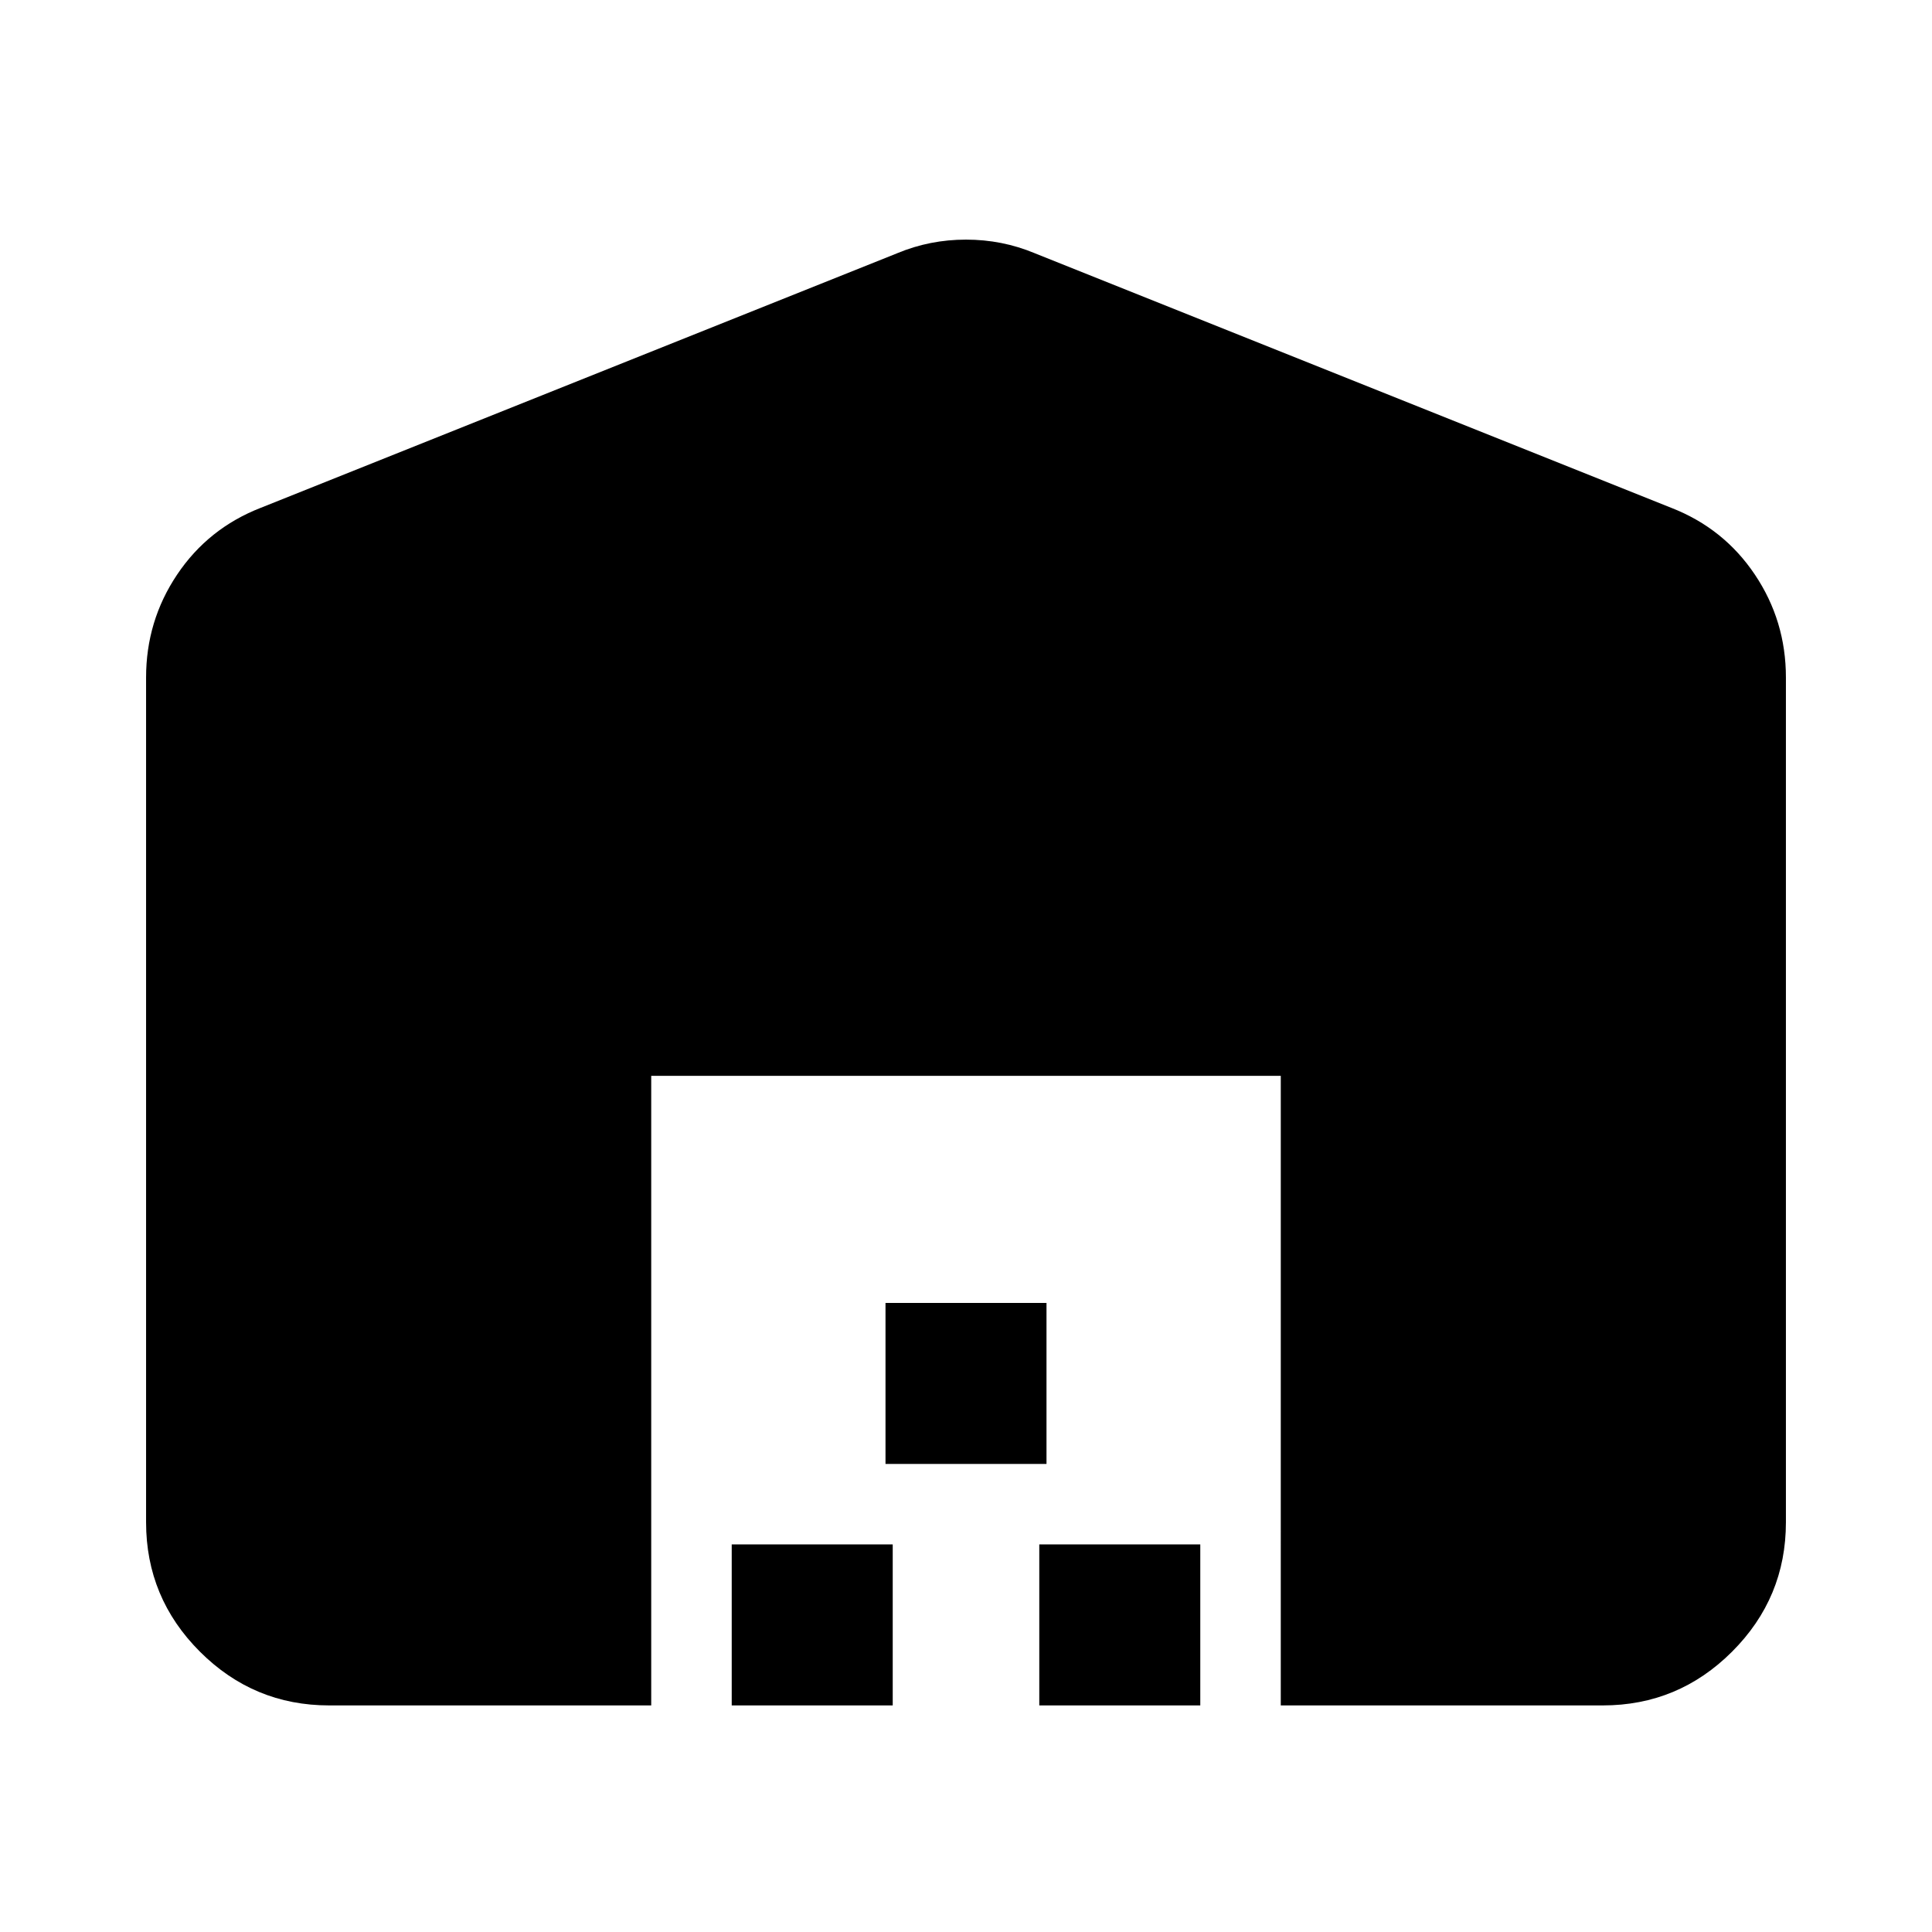 <svg xmlns="http://www.w3.org/2000/svg" height="24" viewBox="0 96 960 960" width="24"><path fill="currentColor" d="M323.587 943.413h-160q-37.538 0-64.269-26.731-26.731-26.731-26.731-64.269V432.63q0-28.108 15.413-51.097 15.413-22.99 41.522-33.185l316.413-126.566q16.152-6.717 34.065-6.717 17.913 0 34.065 6.717l316.413 126.566q26.109 10.195 41.522 33.185 15.413 22.989 15.413 51.097v419.783q0 37.538-26.731 64.269-26.731 26.731-64.269 26.731h-160V630.587H323.587v312.826Zm40 0v-80h80v80h-80Zm76.413-120v-80h80v80h-80Zm76.413 120v-80h80v80h-80Z"/></svg>